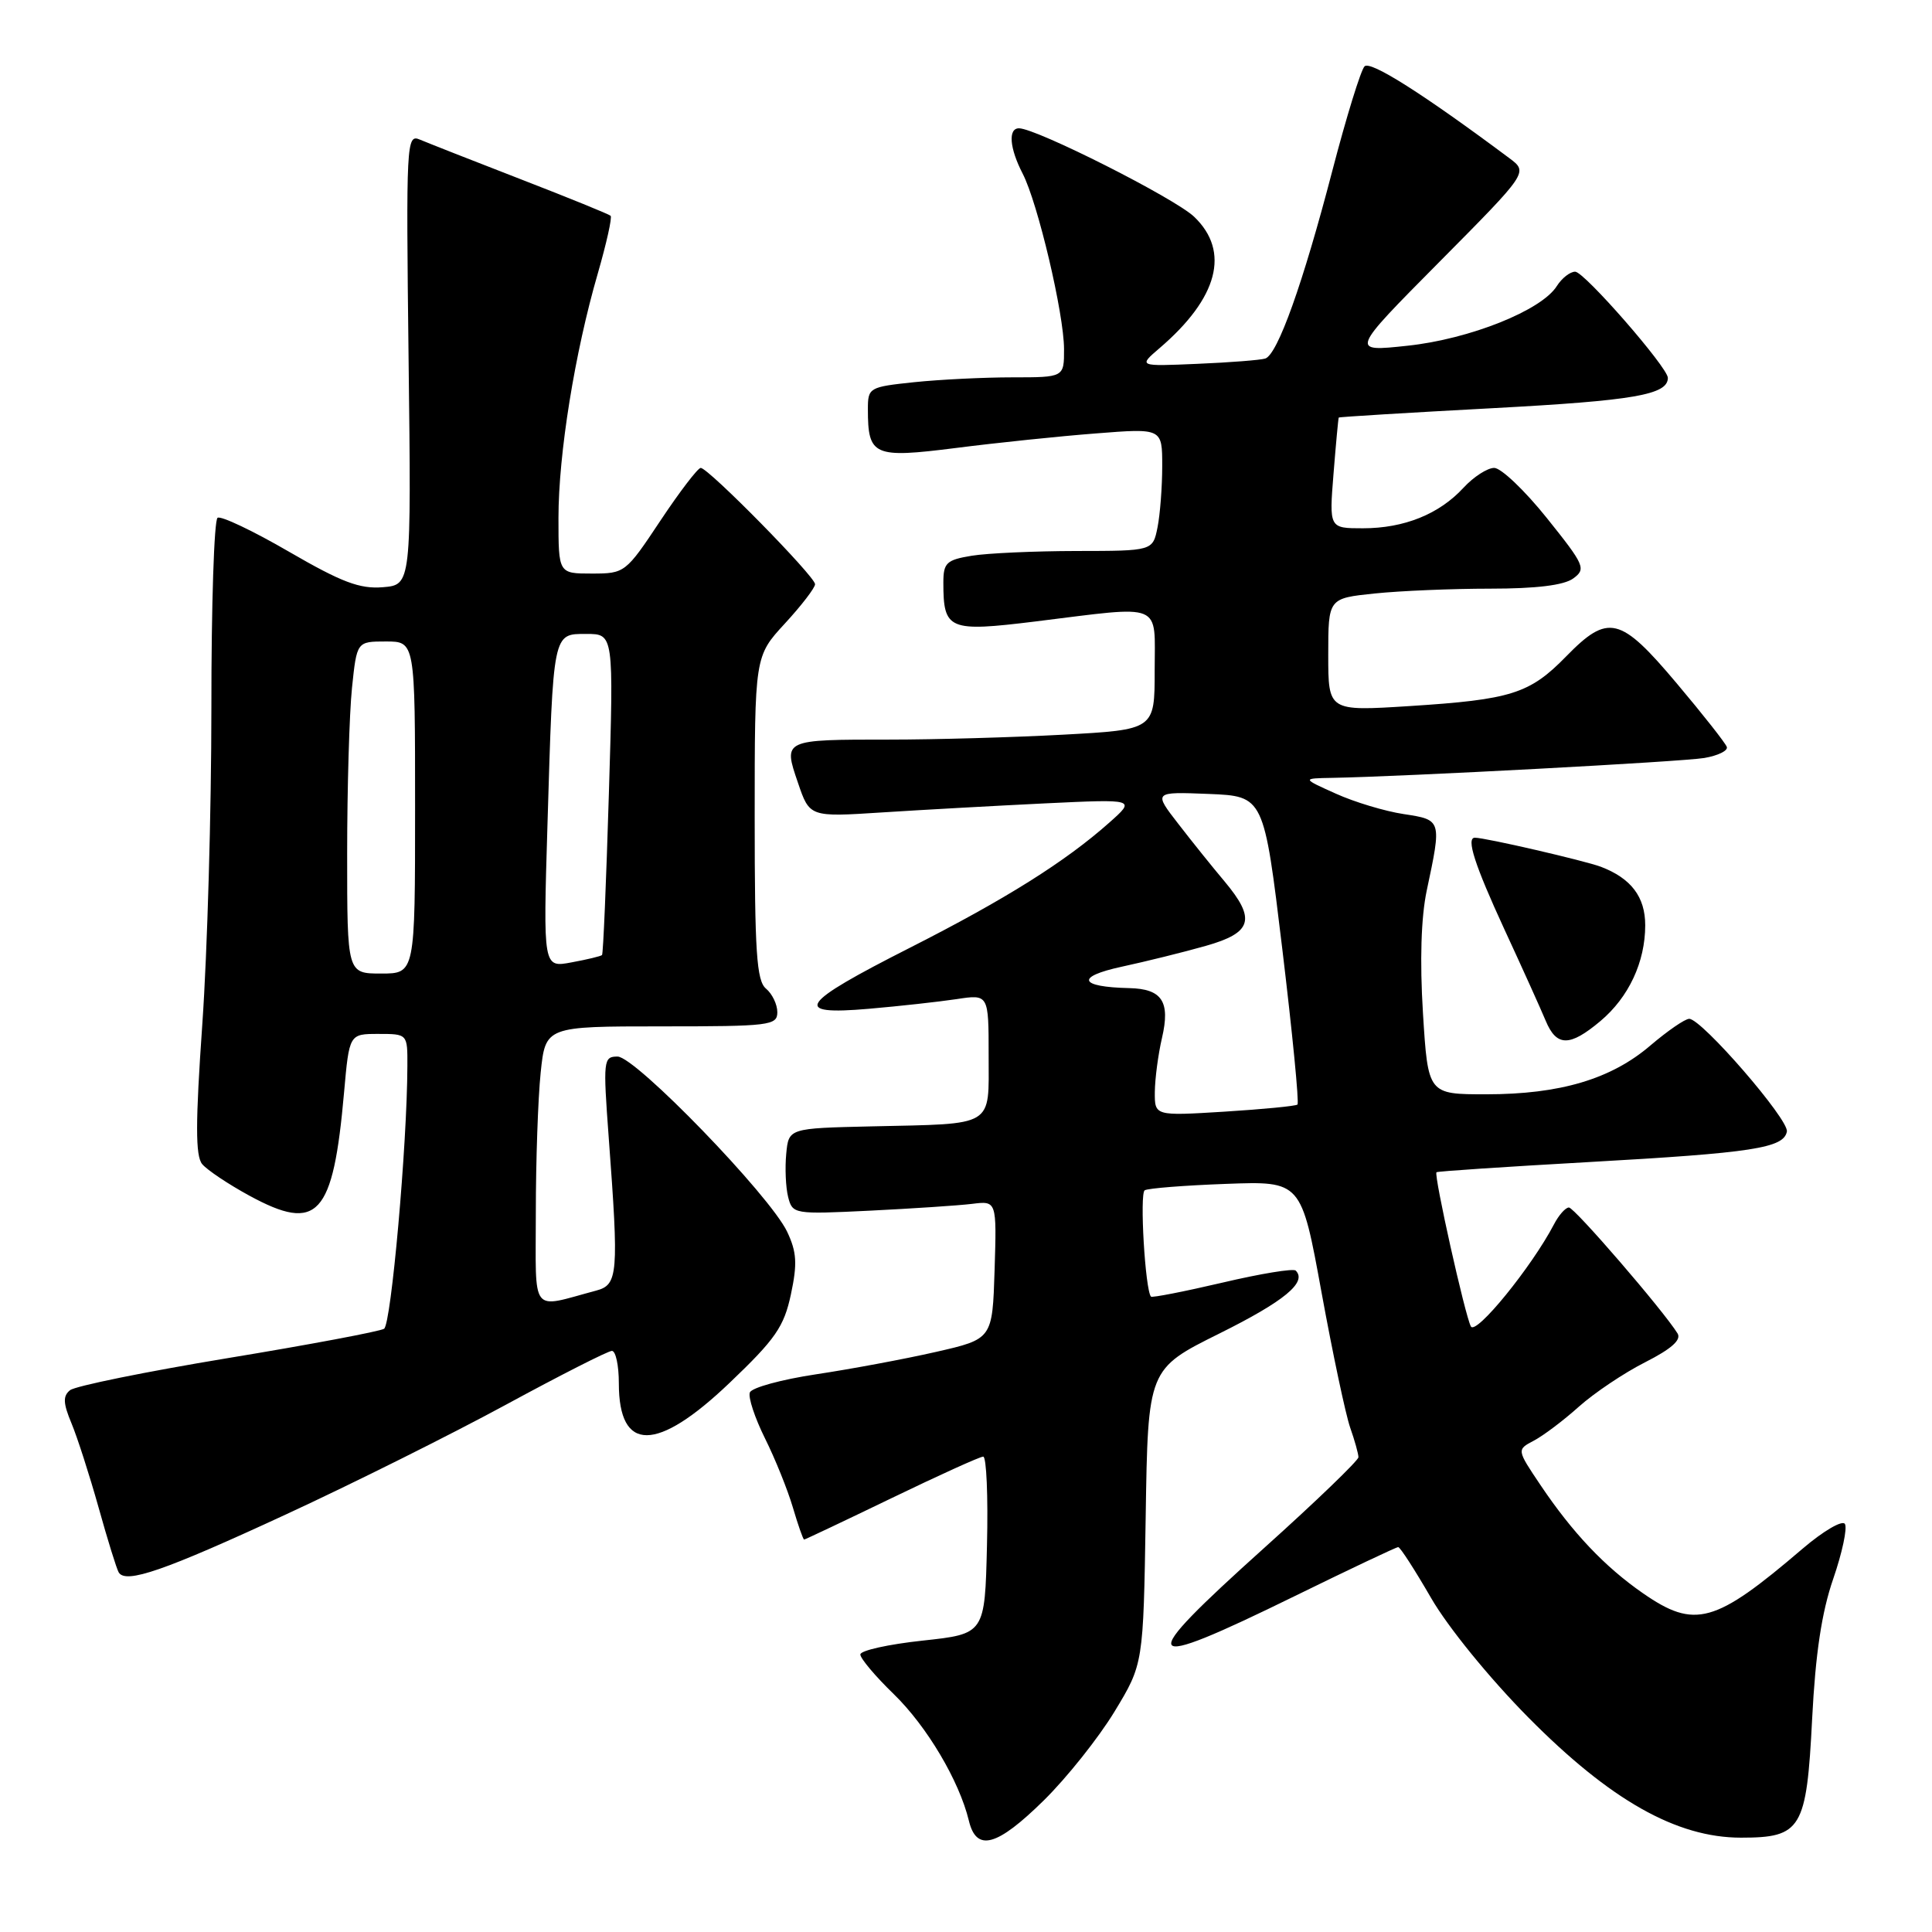 <?xml version="1.0" encoding="UTF-8" standalone="no"?>
<!DOCTYPE svg PUBLIC "-//W3C//DTD SVG 1.1//EN" "http://www.w3.org/Graphics/SVG/1.1/DTD/svg11.dtd" >
<svg xmlns="http://www.w3.org/2000/svg" xmlns:xlink="http://www.w3.org/1999/xlink" version="1.1" viewBox="0 0 256 256">
 <g >
 <path fill="currentColor"
d=" M 138.31 238.56 C 141.35 235.57 145.56 230.28 147.67 226.81 C 151.50 220.50 151.50 220.50 151.81 200.95 C 152.11 181.40 152.11 181.40 161.59 176.69 C 170.18 172.42 173.23 169.90 171.69 168.36 C 171.39 168.05 167.00 168.77 161.96 169.96 C 156.91 171.14 152.66 171.97 152.51 171.81 C 151.74 170.92 150.99 158.13 151.68 157.72 C 152.13 157.45 156.98 157.07 162.46 156.87 C 172.42 156.50 172.42 156.50 175.11 171.25 C 176.59 179.36 178.30 187.42 178.90 189.15 C 179.51 190.88 180.00 192.65 180.00 193.09 C 180.00 193.52 174.38 198.94 167.50 205.12 C 150.18 220.69 150.79 221.66 171.54 211.50 C 178.83 207.93 185.01 205.00 185.27 205.00 C 185.53 205.00 187.48 208.03 189.62 211.73 C 191.84 215.58 197.34 222.34 202.50 227.56 C 213.34 238.52 222.14 243.50 230.69 243.50 C 238.70 243.50 239.38 242.37 240.12 227.72 C 240.56 219.12 241.38 213.64 242.91 209.21 C 244.10 205.76 244.80 202.48 244.46 201.93 C 244.12 201.39 241.60 202.86 238.84 205.22 C 227.23 215.15 224.58 215.89 217.68 211.10 C 212.61 207.58 208.35 203.07 204.13 196.79 C 200.97 192.09 200.97 192.09 203.23 190.90 C 204.48 190.25 207.17 188.22 209.21 186.39 C 211.26 184.56 215.21 181.91 218.00 180.50 C 221.48 178.73 222.82 177.54 222.28 176.68 C 220.38 173.62 208.63 160.00 207.89 160.00 C 207.44 160.00 206.54 161.01 205.90 162.25 C 202.96 167.87 195.56 176.97 194.90 175.76 C 194.14 174.39 189.97 155.70 190.34 155.33 C 190.46 155.20 199.55 154.60 210.53 153.98 C 232.23 152.76 236.35 152.13 236.77 149.94 C 237.07 148.37 225.48 135.00 223.83 135.00 C 223.27 135.00 220.97 136.59 218.70 138.52 C 213.49 142.99 206.72 145.00 196.93 145.00 C 189.22 145.00 189.22 145.00 188.55 134.25 C 188.12 127.31 188.30 121.55 189.05 118.00 C 191.04 108.63 191.05 108.64 186.00 107.87 C 183.53 107.50 179.47 106.28 177.00 105.16 C 172.50 103.14 172.50 103.14 176.55 103.07 C 186.06 102.90 222.78 100.94 225.81 100.44 C 227.64 100.13 228.99 99.47 228.81 98.97 C 228.64 98.47 225.65 94.67 222.16 90.53 C 214.69 81.66 213.10 81.27 207.52 86.98 C 202.69 91.93 200.24 92.70 186.75 93.56 C 176.00 94.24 176.00 94.24 176.00 86.76 C 176.00 79.28 176.00 79.28 182.15 78.64 C 185.53 78.29 192.42 78.00 197.46 78.00 C 203.56 78.00 207.23 77.55 208.46 76.65 C 210.19 75.39 209.98 74.90 204.97 68.65 C 202.04 64.99 198.90 62.00 197.99 62.00 C 197.09 62.00 195.26 63.18 193.92 64.63 C 190.70 68.13 186.05 70.00 180.59 70.00 C 176.12 70.00 176.12 70.00 176.70 62.75 C 177.02 58.76 177.33 55.43 177.39 55.33 C 177.45 55.24 186.68 54.68 197.90 54.08 C 216.52 53.08 221.00 52.31 221.00 50.07 C 221.00 48.70 209.92 36.00 208.72 36.00 C 208.04 36.00 206.95 36.86 206.29 37.90 C 204.28 41.12 194.76 44.93 186.51 45.81 C 178.90 46.63 178.90 46.63 190.70 34.73 C 202.50 22.83 202.50 22.83 200.00 20.96 C 188.58 12.44 181.59 8.01 180.81 8.79 C 180.32 9.28 178.40 15.49 176.55 22.59 C 172.65 37.57 169.29 46.98 167.65 47.51 C 167.02 47.71 162.97 48.03 158.66 48.21 C 150.82 48.55 150.82 48.55 153.66 46.12 C 161.41 39.48 163.03 33.32 158.24 28.73 C 155.69 26.28 137.31 17.00 135.02 17.00 C 133.55 17.00 133.77 19.65 135.51 23.01 C 137.52 26.91 140.98 41.57 140.99 46.25 C 141.00 50.00 141.00 50.00 134.15 50.00 C 130.38 50.00 124.53 50.29 121.15 50.64 C 115.17 51.27 115.00 51.36 115.00 54.21 C 115.00 60.42 115.74 60.74 126.66 59.36 C 132.06 58.67 140.41 57.80 145.23 57.43 C 154.00 56.74 154.00 56.74 154.00 61.75 C 154.00 64.50 153.72 68.16 153.38 69.87 C 152.75 73.00 152.75 73.00 142.62 73.01 C 137.06 73.02 130.81 73.30 128.75 73.64 C 125.41 74.19 125.00 74.58 125.00 77.20 C 125.00 83.47 125.69 83.76 137.18 82.35 C 154.35 80.23 153.00 79.68 153.00 88.85 C 153.00 96.69 153.00 96.69 140.84 97.35 C 134.16 97.71 123.84 98.00 117.92 98.00 C 103.72 98.00 103.77 97.98 105.73 103.71 C 107.28 108.27 107.28 108.27 116.89 107.65 C 122.18 107.31 131.90 106.77 138.50 106.45 C 150.50 105.88 150.50 105.88 147.00 108.99 C 141.19 114.16 133.19 119.18 120.59 125.57 C 105.87 133.03 104.84 134.56 115.12 133.67 C 119.18 133.32 124.41 132.74 126.75 132.39 C 131.00 131.74 131.00 131.74 131.00 139.85 C 131.00 149.46 131.95 148.88 115.50 149.25 C 104.50 149.50 104.50 149.50 104.18 152.89 C 104.00 154.75 104.11 157.32 104.43 158.60 C 105.01 160.88 105.19 160.91 115.26 160.42 C 120.89 160.14 126.98 159.74 128.79 159.52 C 132.07 159.11 132.07 159.11 131.79 168.27 C 131.50 177.43 131.50 177.43 124.00 179.14 C 119.88 180.08 112.74 181.41 108.15 182.10 C 103.56 182.79 99.60 183.87 99.36 184.51 C 99.11 185.14 100.02 187.88 101.36 190.58 C 102.71 193.29 104.37 197.41 105.06 199.75 C 105.75 202.09 106.42 204.00 106.55 204.00 C 106.67 204.00 111.89 201.53 118.14 198.51 C 124.39 195.49 129.85 193.01 130.28 193.01 C 130.71 193.00 130.94 198.29 130.78 204.75 C 130.50 216.50 130.50 216.50 122.25 217.39 C 117.71 217.88 114.00 218.70 114.00 219.23 C 114.00 219.75 115.99 222.12 118.43 224.48 C 122.83 228.76 127.10 235.97 128.38 241.25 C 129.38 245.42 132.09 244.68 138.31 238.56 Z  M 37.91 200.66 C 46.72 196.59 59.82 190.05 67.04 186.13 C 74.26 182.21 80.58 179.00 81.08 179.00 C 81.59 179.00 82.00 180.93 82.00 183.30 C 82.00 192.48 87.01 192.46 96.66 183.25 C 102.76 177.43 103.88 175.81 104.80 171.51 C 105.67 167.43 105.57 165.90 104.30 163.21 C 102.01 158.40 84.20 140.00 81.83 140.00 C 79.95 140.00 79.90 140.46 80.66 150.75 C 82.01 168.86 81.89 170.24 79.00 171.01 C 70.16 173.37 71.00 174.45 71.00 160.67 C 71.00 153.86 71.29 145.53 71.64 142.15 C 72.28 136.00 72.28 136.00 87.64 136.00 C 102.00 136.00 103.00 135.88 103.00 134.12 C 103.00 133.09 102.32 131.68 101.50 131.00 C 100.25 129.96 100.00 126.16 100.00 108.36 C 100.00 86.96 100.00 86.96 104.00 82.62 C 106.20 80.23 108.00 77.89 108.00 77.41 C 108.00 76.38 93.86 62.00 92.85 62.00 C 92.47 62.00 90.06 65.15 87.50 69.00 C 82.91 75.91 82.79 76.00 78.42 76.00 C 74.00 76.00 74.00 76.00 74.00 68.63 C 74.00 60.15 76.16 46.74 79.21 36.24 C 80.36 32.25 81.13 28.81 80.91 28.59 C 80.68 28.38 75.33 26.20 69.00 23.75 C 62.67 21.30 56.66 18.93 55.64 18.50 C 53.85 17.73 53.80 18.78 54.14 47.60 C 54.50 77.50 54.50 77.50 50.72 77.81 C 47.67 78.06 45.27 77.15 38.30 73.11 C 33.55 70.35 29.28 68.32 28.83 68.61 C 28.37 68.89 28.00 80.23 28.01 93.81 C 28.01 107.39 27.47 126.22 26.81 135.66 C 25.89 148.82 25.89 153.16 26.79 154.25 C 27.44 155.03 30.25 156.91 33.04 158.43 C 42.12 163.37 44.14 161.16 45.59 144.75 C 46.28 137.00 46.28 137.00 50.14 137.00 C 54.00 137.00 54.00 137.00 53.98 141.25 C 53.95 151.72 51.83 175.48 50.89 176.07 C 50.32 176.42 40.99 178.18 30.17 179.96 C 19.35 181.75 9.95 183.66 9.28 184.21 C 8.32 184.98 8.36 185.93 9.47 188.59 C 10.25 190.46 11.86 195.47 13.06 199.74 C 14.25 204.01 15.45 207.88 15.73 208.35 C 16.66 209.90 21.75 208.14 37.91 200.66 Z  M 212.06 135.30 C 215.82 132.14 218.00 127.47 218.00 122.60 C 218.00 118.84 216.13 116.38 212.12 114.85 C 209.96 114.04 196.83 111.00 195.43 111.00 C 194.24 111.00 195.40 114.59 199.33 123.12 C 201.72 128.28 204.18 133.74 204.81 135.25 C 206.25 138.71 207.99 138.72 212.06 135.30 Z  M 153.02 144.69 C 153.04 142.93 153.46 139.72 153.97 137.53 C 155.09 132.71 153.98 131.03 149.63 130.93 C 142.96 130.78 142.48 129.43 148.61 128.10 C 151.85 127.40 156.86 126.16 159.75 125.34 C 165.94 123.59 166.46 121.81 162.25 116.78 C 160.73 114.98 157.99 111.57 156.16 109.20 C 152.83 104.91 152.83 104.91 160.15 105.20 C 167.47 105.50 167.47 105.50 169.91 125.74 C 171.25 136.88 172.16 146.15 171.92 146.36 C 171.69 146.56 167.34 146.98 162.25 147.30 C 153.00 147.87 153.00 147.87 153.02 144.69 Z  M 46.00 113.15 C 46.00 104.43 46.29 94.53 46.64 91.15 C 47.28 85.00 47.28 85.00 51.14 85.00 C 55.00 85.00 55.00 85.00 55.00 107.00 C 55.00 129.00 55.00 129.00 50.50 129.00 C 46.00 129.00 46.00 129.00 46.00 113.15 Z  M 72.54 109.36 C 73.31 83.60 73.23 84.00 77.70 84.00 C 81.32 84.00 81.32 84.00 80.68 105.14 C 80.33 116.77 79.93 126.41 79.77 126.55 C 79.62 126.70 77.81 127.14 75.73 127.52 C 71.97 128.23 71.97 128.23 72.54 109.36 Z "/>
</g>
</svg>